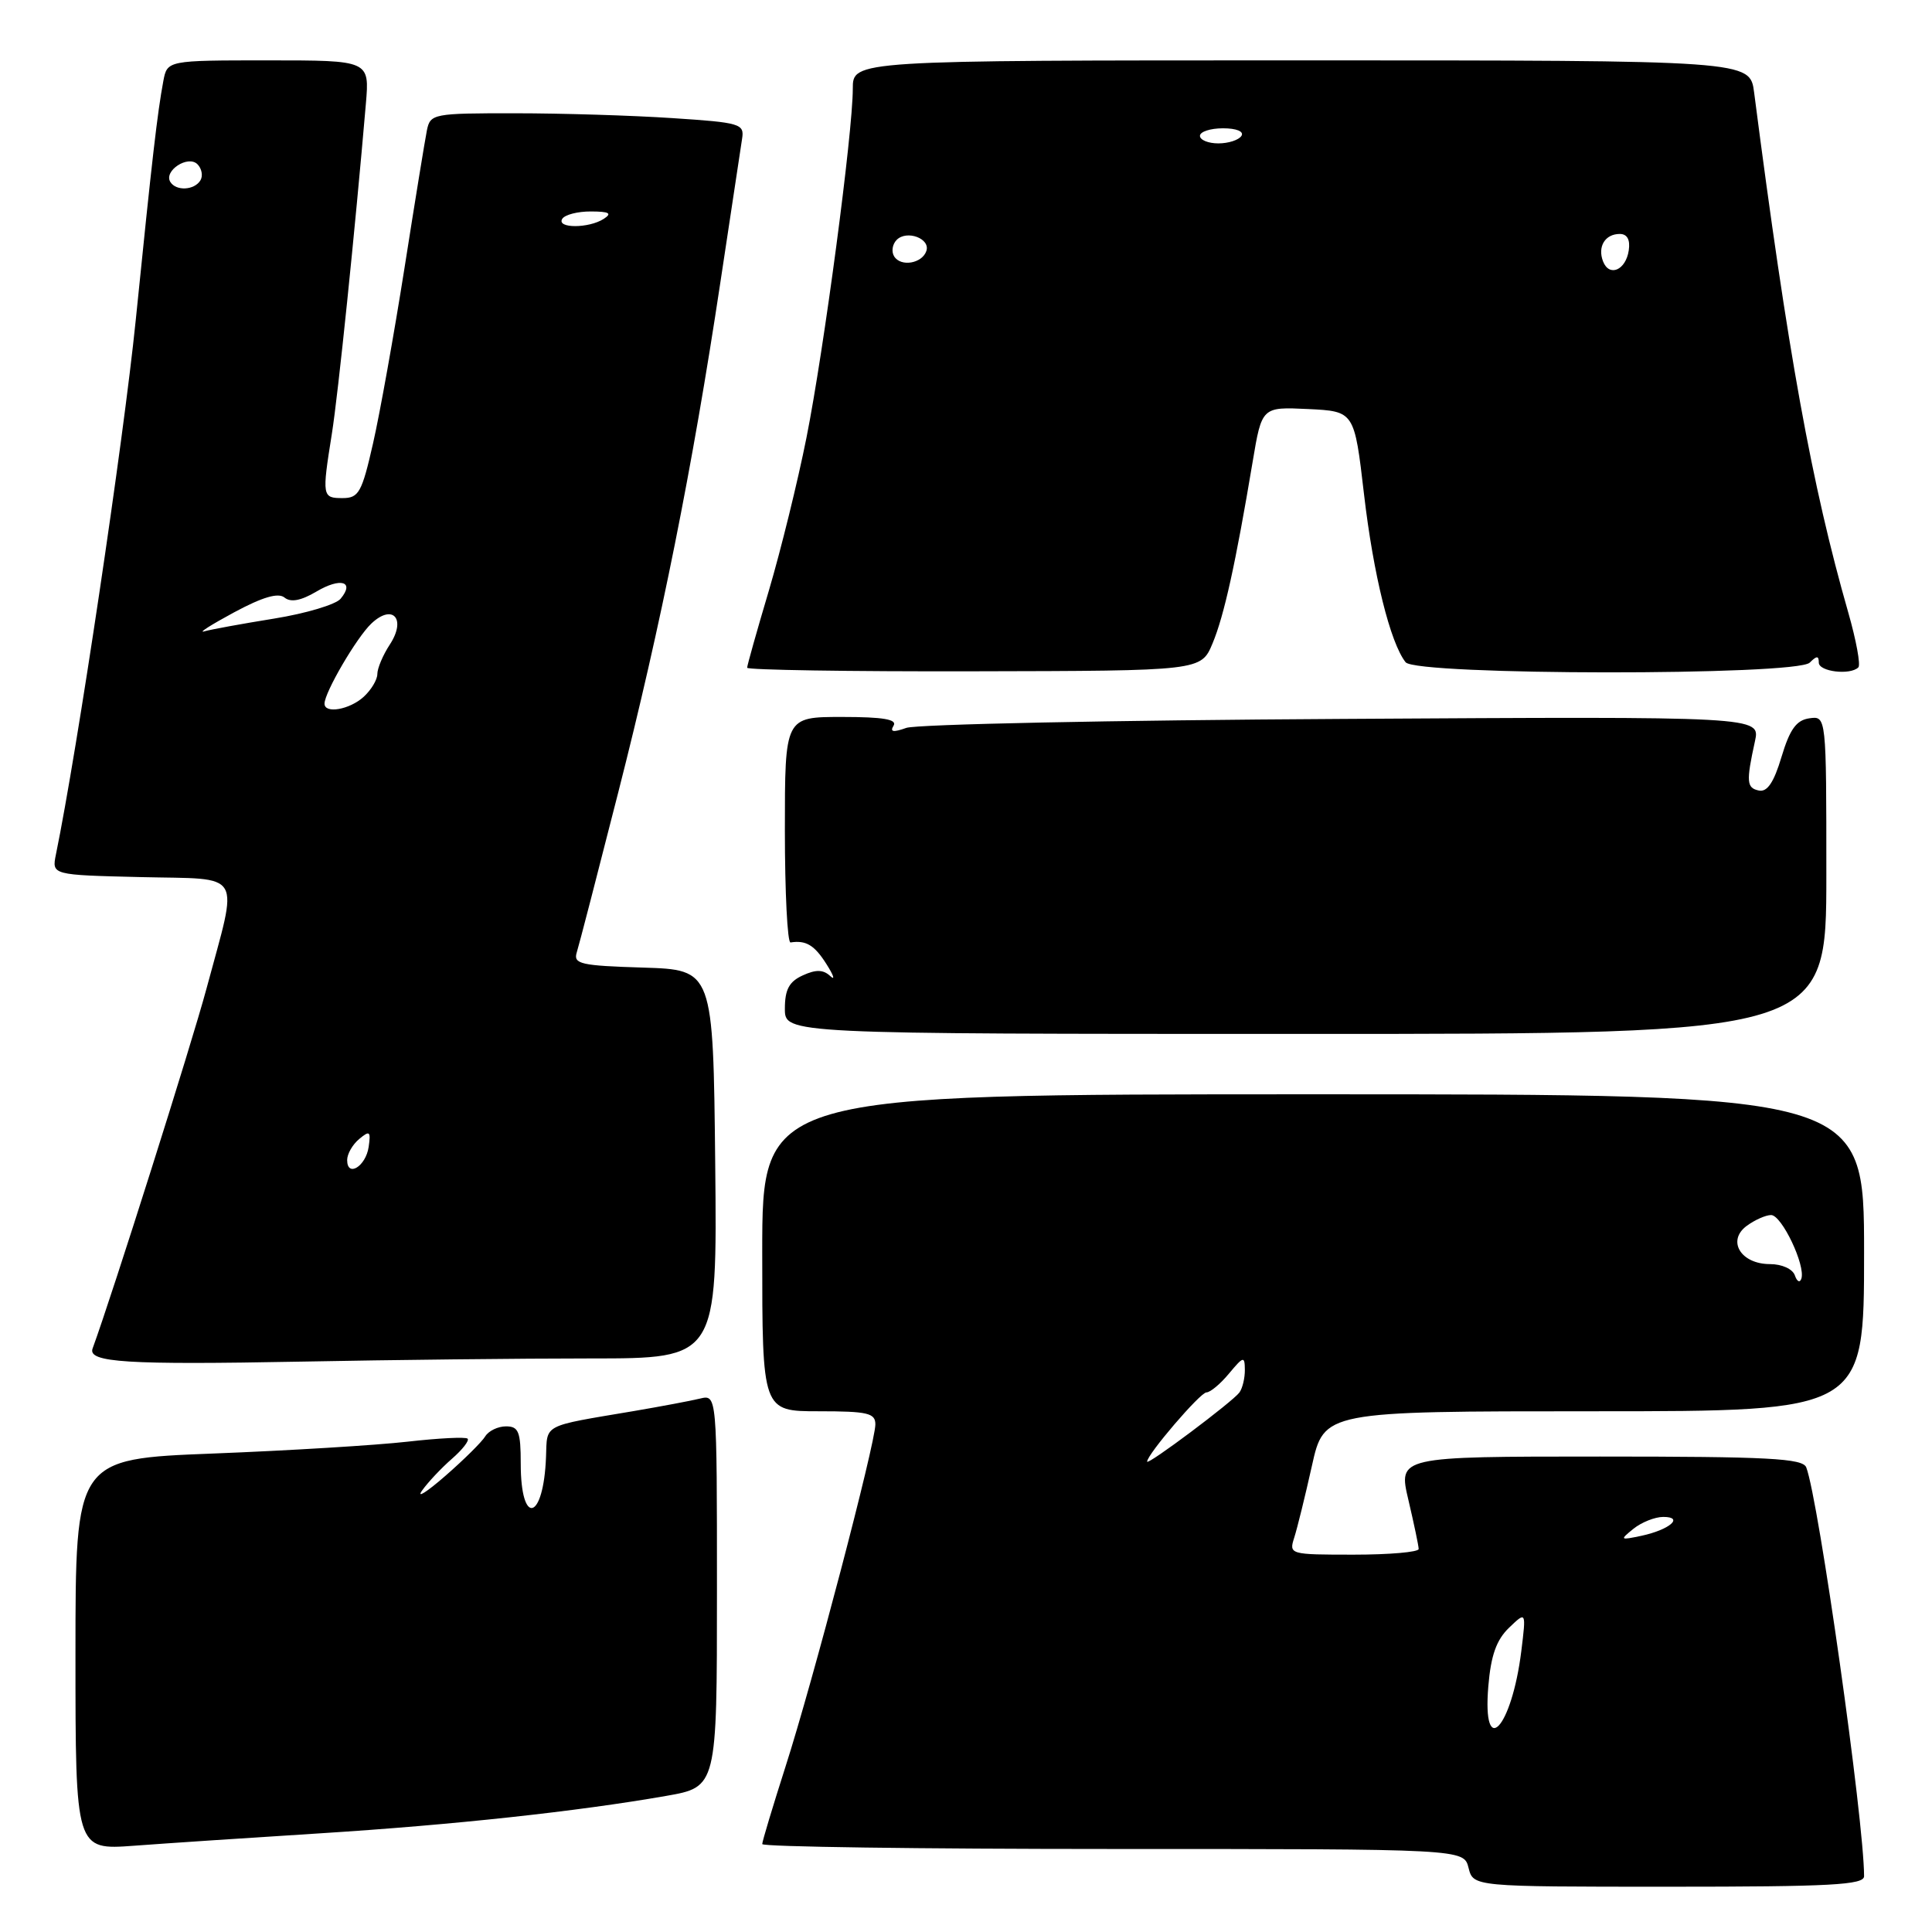 <?xml version="1.0" encoding="UTF-8" standalone="no"?>
<!DOCTYPE svg PUBLIC "-//W3C//DTD SVG 1.1//EN" "http://www.w3.org/Graphics/SVG/1.1/DTD/svg11.dtd" >
<svg xmlns="http://www.w3.org/2000/svg" xmlns:xlink="http://www.w3.org/1999/xlink" version="1.1" viewBox="0 0 256 256">
 <g >
 <path fill="currentColor"
d=" M 247.00 248.61 C 247.00 241.27 240.98 198.72 239.34 194.44 C 238.88 193.24 234.36 193.00 212.02 193.00 C 185.26 193.00 185.26 193.00 186.62 198.75 C 187.36 201.91 187.98 204.84 187.98 205.25 C 187.99 205.66 184.12 206.00 179.38 206.00 C 170.90 206.00 170.78 205.97 171.49 203.75 C 171.89 202.51 172.94 198.24 173.83 194.25 C 175.44 187.00 175.44 187.00 211.22 187.00 C 247.00 187.00 247.00 187.00 247.00 166.00 C 247.00 145.00 247.00 145.00 174.00 145.00 C 101.00 145.00 101.00 145.00 101.00 166.00 C 101.00 187.00 101.00 187.00 108.50 187.00 C 114.98 187.00 116.00 187.24 115.99 188.75 C 115.98 191.28 107.70 222.84 104.08 234.10 C 102.39 239.39 101.00 244.00 101.00 244.35 C 101.00 244.71 121.92 245.00 147.48 245.00 C 193.96 245.00 193.96 245.00 194.59 247.50 C 195.22 250.00 195.22 250.00 221.11 250.00 C 242.58 250.00 247.00 249.76 247.00 248.61 Z  M 42.50 242.92 C 60.03 241.81 76.47 240.03 88.25 237.97 C 95.00 236.79 95.00 236.79 95.00 210.79 C 95.00 184.78 95.00 184.78 92.75 185.32 C 91.51 185.62 87.58 186.36 84.00 186.97 C 71.73 189.04 72.52 188.63 72.35 193.05 C 72.03 201.51 69.00 202.31 69.00 193.94 C 69.00 189.71 68.72 189.00 67.05 189.00 C 65.98 189.00 64.74 189.60 64.30 190.32 C 63.86 191.05 61.48 193.41 59.00 195.57 C 56.52 197.73 55.14 198.60 55.93 197.50 C 56.71 196.40 58.49 194.51 59.89 193.29 C 61.28 192.08 62.21 190.88 61.96 190.63 C 61.71 190.38 58.12 190.56 54.00 191.03 C 49.88 191.50 38.29 192.21 28.25 192.60 C 10.00 193.31 10.00 193.31 10.00 219.22 C 10.00 245.14 10.00 245.14 17.75 244.57 C 22.01 244.25 33.15 243.51 42.50 242.92 Z  M 78.27 180.00 C 95.03 180.00 95.03 180.00 94.77 154.25 C 94.50 128.50 94.50 128.50 85.19 128.21 C 76.94 127.96 75.95 127.73 76.42 126.21 C 76.72 125.27 79.19 115.72 81.92 105.00 C 87.59 82.77 91.74 62.05 95.44 37.50 C 96.85 28.15 98.15 19.55 98.33 18.39 C 98.65 16.40 98.11 16.24 89.08 15.65 C 83.81 15.30 74.45 15.01 68.27 15.01 C 57.42 15.00 57.02 15.08 56.57 17.25 C 56.32 18.49 54.98 26.70 53.60 35.50 C 52.21 44.30 50.34 54.76 49.43 58.75 C 47.95 65.27 47.54 66.00 45.39 66.00 C 42.69 66.00 42.65 65.77 43.97 57.50 C 44.81 52.22 47.04 30.59 48.48 13.75 C 48.97 8.00 48.97 8.00 35.56 8.00 C 22.16 8.00 22.16 8.00 21.64 10.75 C 20.85 14.99 20.17 20.85 17.98 42.48 C 16.35 58.51 10.24 99.44 7.41 113.22 C 6.86 115.94 6.86 115.94 18.68 116.22 C 32.46 116.55 31.62 115.12 27.36 131.00 C 25.39 138.34 14.86 171.62 12.27 178.68 C 11.59 180.54 16.78 180.86 40.00 180.42 C 51.83 180.19 69.05 180.00 78.27 180.00 Z  M 242.00 115.93 C 242.00 94.86 242.00 94.86 239.75 95.18 C 238.03 95.42 237.16 96.63 236.06 100.29 C 235.05 103.67 234.17 104.98 233.06 104.75 C 231.43 104.41 231.36 103.60 232.54 98.22 C 233.26 94.93 233.26 94.93 177.88 95.26 C 147.42 95.43 121.42 95.97 120.09 96.45 C 118.35 97.07 117.89 96.99 118.40 96.16 C 118.92 95.32 117.03 95.00 111.56 95.00 C 104.00 95.00 104.00 95.00 104.00 110.00 C 104.00 118.25 104.34 124.95 104.75 124.88 C 106.80 124.56 107.92 125.23 109.51 127.75 C 110.47 129.26 110.70 129.97 110.01 129.33 C 109.09 128.47 108.12 128.44 106.38 129.24 C 104.57 130.06 104.00 131.11 104.00 133.66 C 104.00 137.00 104.00 137.00 173.00 137.00 C 242.00 137.00 242.00 137.00 242.00 115.93 Z  M 160.67 85.25 C 162.20 81.59 163.72 74.71 165.98 61.20 C 167.20 53.91 167.20 53.91 173.33 54.20 C 179.46 54.50 179.46 54.50 180.74 65.50 C 181.98 76.16 184.22 85.18 186.25 87.75 C 187.65 89.51 238.05 89.55 239.80 87.80 C 240.73 86.87 241.00 86.87 241.00 87.80 C 241.00 89.00 245.17 89.50 246.24 88.43 C 246.56 88.11 245.96 84.85 244.91 81.18 C 240.06 64.25 236.89 46.74 232.43 12.25 C 231.88 8.00 231.88 8.00 172.44 8.00 C 113.00 8.00 113.00 8.00 113.00 11.75 C 113.00 17.59 109.18 46.36 106.86 58.00 C 105.71 63.78 103.47 72.87 101.89 78.22 C 100.30 83.56 99.00 88.18 99.00 88.48 C 99.00 88.77 112.53 88.99 129.07 88.95 C 159.15 88.89 159.15 88.89 160.67 85.25 Z  M 197.21 223.44 C 197.55 219.36 198.28 217.30 199.95 215.69 C 202.23 213.50 202.23 213.50 201.58 218.79 C 200.30 229.05 196.40 233.20 197.21 223.44 Z  M 216.44 202.57 C 217.51 201.71 219.29 201.00 220.39 201.00 C 223.20 201.00 221.23 202.70 217.50 203.50 C 214.65 204.10 214.60 204.06 216.44 202.57 Z  M 152.00 193.67 C 152.00 192.72 159.04 184.50 159.86 184.50 C 160.36 184.50 161.71 183.38 162.85 182.00 C 164.77 179.70 164.93 179.66 164.95 181.50 C 164.96 182.60 164.64 183.95 164.23 184.51 C 163.34 185.73 152.00 194.23 152.00 193.67 Z  M 237.83 169.00 C 237.54 168.15 236.12 167.50 234.53 167.50 C 230.67 167.50 228.79 164.41 231.44 162.44 C 232.51 161.65 233.97 161.00 234.68 161.00 C 236.09 161.00 239.27 167.69 238.69 169.43 C 238.49 170.02 238.11 169.82 237.83 169.00 Z  M 46.00 153.71 C 46.00 152.90 46.72 151.65 47.60 150.92 C 48.99 149.76 49.15 149.90 48.85 151.97 C 48.47 154.56 46.00 156.07 46.00 153.71 Z  M 43.00 93.24 C 43.00 91.75 47.25 84.48 49.20 82.63 C 52.05 79.93 53.88 82.01 51.65 85.41 C 50.74 86.80 50.00 88.55 50.00 89.31 C 50.00 90.07 49.18 91.43 48.17 92.35 C 46.30 94.04 43.00 94.61 43.00 93.24 Z  M 31.00 81.15 C 34.79 79.11 36.87 78.50 37.70 79.18 C 38.52 79.85 39.87 79.60 41.92 78.39 C 45.14 76.48 47.04 77.05 45.13 79.34 C 44.50 80.10 40.53 81.29 36.30 81.97 C 32.08 82.65 27.92 83.41 27.06 83.66 C 26.20 83.91 27.98 82.78 31.00 81.15 Z  M 74.50 29.00 C 74.84 28.45 76.55 28.01 78.31 28.02 C 80.74 28.03 81.14 28.26 80.00 29.00 C 78.02 30.28 73.71 30.28 74.50 29.00 Z  M 22.57 24.11 C 21.66 22.64 24.91 20.51 26.16 21.76 C 26.74 22.34 26.92 23.31 26.55 23.91 C 25.74 25.22 23.33 25.34 22.57 24.11 Z  M 212.41 34.63 C 211.66 32.68 212.68 31.00 214.63 31.00 C 215.61 31.00 216.03 31.76 215.82 33.17 C 215.43 35.81 213.23 36.75 212.41 34.63 Z  M 118.48 33.97 C 118.09 33.34 118.24 32.36 118.82 31.78 C 120.16 30.44 123.30 31.61 122.75 33.25 C 122.19 34.92 119.36 35.40 118.48 33.97 Z  M 159.00 18.00 C 159.00 17.45 160.38 17.00 162.06 17.00 C 163.84 17.00 164.86 17.42 164.50 18.00 C 164.16 18.55 162.78 19.00 161.44 19.00 C 160.10 19.00 159.00 18.55 159.00 18.00 Z "/>
</g>
</svg>